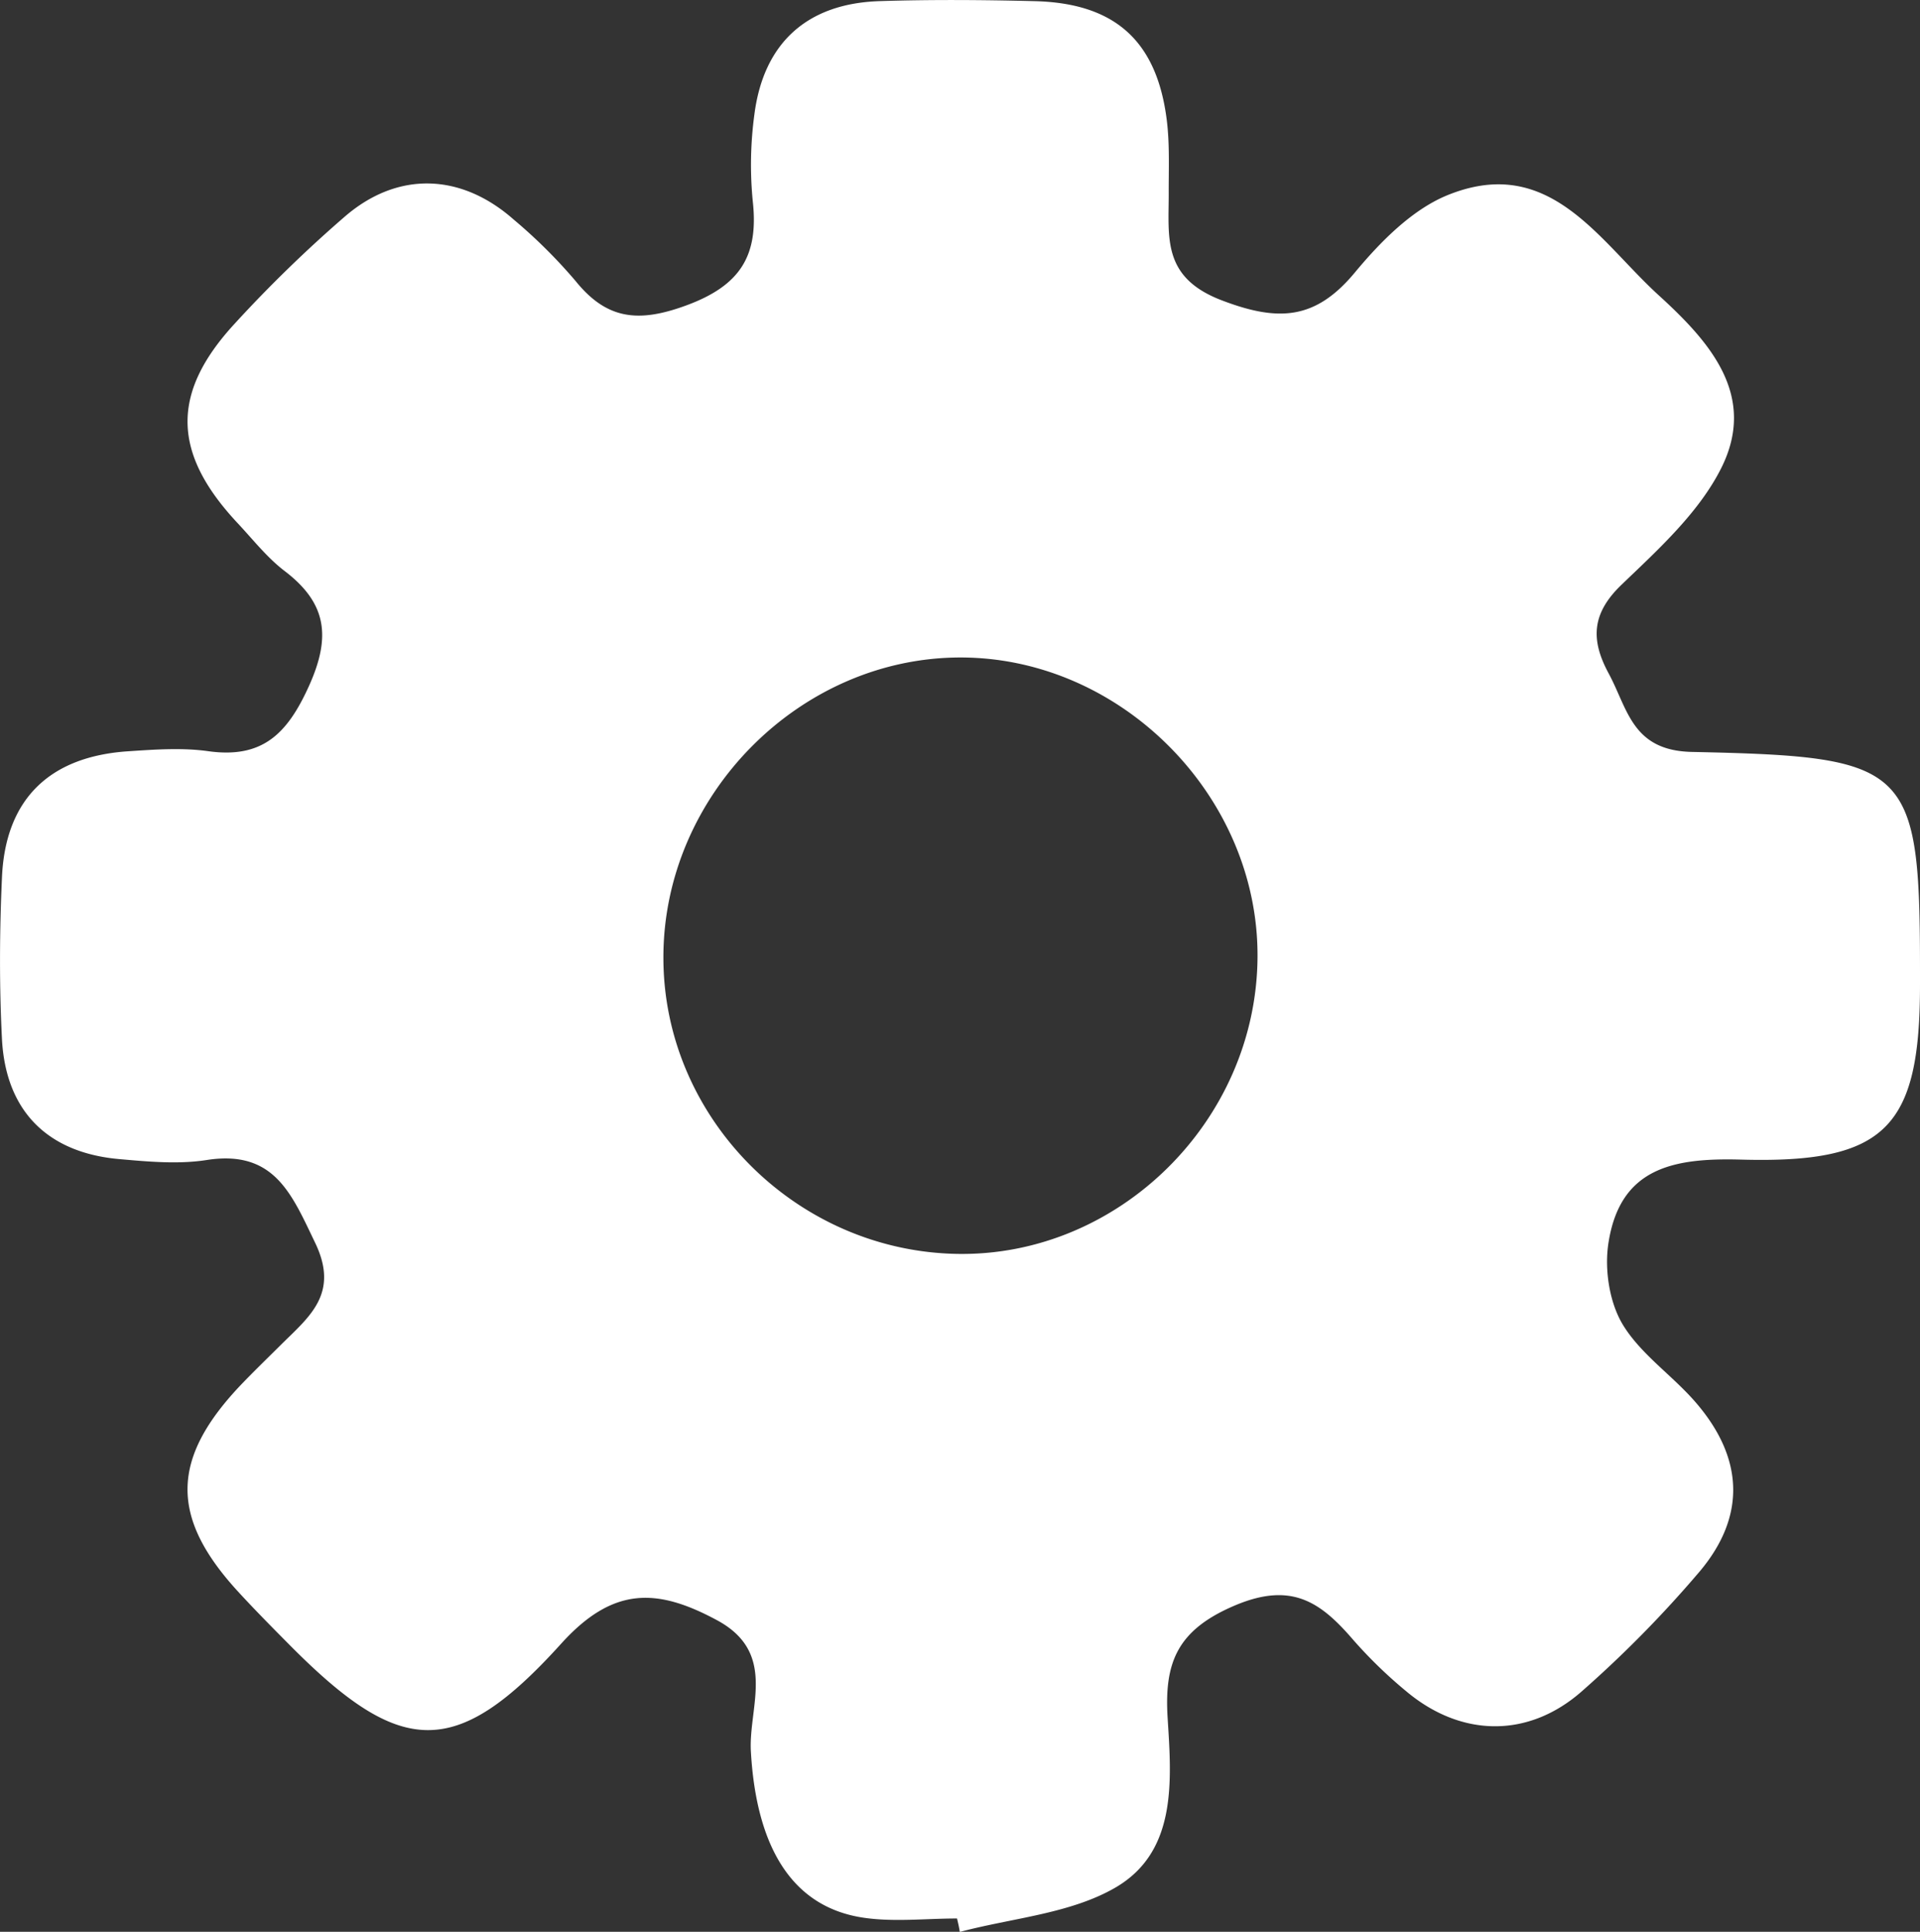 <svg xmlns="http://www.w3.org/2000/svg" viewBox="0 0 375.78 377.99"><rect x="0" y="0" width="375.78" height="377.99" fill="#333333" stroke="none"/><defs><style>.cls-1{fill:#fff;}</style></defs><g id="Layer_2" data-name="Layer 2"><g id="Layer_1-2" data-name="Layer 1"><path class="cls-1" d="M187.31,375.39c-6.1,0-12.32.73-18.29-.15-14-2.06-21-13.8-22.06-32.55-.5-8.67,5.27-19.28-6.66-25.68-11.71-6.3-20.32-6.61-30.47,4.61-20.65,22.84-31.42,22.14-53.06.34-3.38-3.41-6.76-6.82-10-10.34-13.65-14.76-13.43-26.3.72-41,2.42-2.51,4.93-4.94,7.41-7.4,5.53-5.51,11.59-10,6.8-20-4.6-9.55-8-18.31-21.25-16.24-5.53.86-11.35.33-17-.17C9.3,225.6,1.08,217.37.38,203.22c-.53-10.45-.47-21,0-31.41C1,156.46,9.61,148,25.16,147c5.22-.35,10.56-.73,15.69,0,10.49,1.43,15.35-3.38,19.57-12.66,4.39-9.66,3.6-16.27-4.7-22.6-3.43-2.61-6.18-6.14-9.16-9.32-12.81-13.66-13.22-25.38-.71-39a258.86,258.86,0,0,1,21.59-21c10.38-9,22.8-8.56,33.11.55a102,102,0,0,1,12.09,12c6.14,7.61,12.35,8.21,21.65,4.8,10.6-3.89,14.2-9.72,13.05-20.31a73.09,73.09,0,0,1,.3-17C149.43,8.38,158,.67,172.16.22c10-.32,20.08-.25,30.11,0,15.88.32,24.17,7.72,26.1,23.37.58,4.74.35,9.58.37,14.38,0,8.57-1.28,16.33,10.34,20.78,11.18,4.28,18.41,3.82,26.1-5.44,4.92-5.92,11-12.11,17.83-15,20.12-8.38,29.77,8.65,41.6,19.44,10,9.11,19.47,19.68,12.19,34-4.39,8.64-12.24,15.76-19.42,22.65-5.86,5.61-6.1,10.77-2.54,17.36,3.76,6.95,4.56,15.12,16.3,15.37,43.54.93,44.69,2.6,44.64,45.55,0,27.9-6.64,35-35,34.22-13.31-.37-23.77,1.59-26,16.47-.76,5.12.22,11.52,2.85,15.85,3.54,5.81,9.72,9.93,14.27,15.21,9.38,10.86,9.89,22.27.69,33.14a226.09,226.09,0,0,1-22.92,23.3c-10.55,9.34-23.75,9.06-34.46.05a90.46,90.46,0,0,1-10.32-10c-6.39-7.43-12.09-11.54-23.36-6.71s-13.67,11.27-13,22c.77,12.22,1.89,26.13-10.27,33.16-8.85,5.11-20.18,5.92-30.41,8.65C187.72,377.12,187.51,376.25,187.31,375.39ZM188,128.65c-31.52,0-58.21,27-58.16,58.75,0,31.3,25.93,57.39,57.48,57.95s58.52-25.92,58.8-57.94C246.4,155.85,219.49,128.65,188,128.65Z"/></g></g></svg>